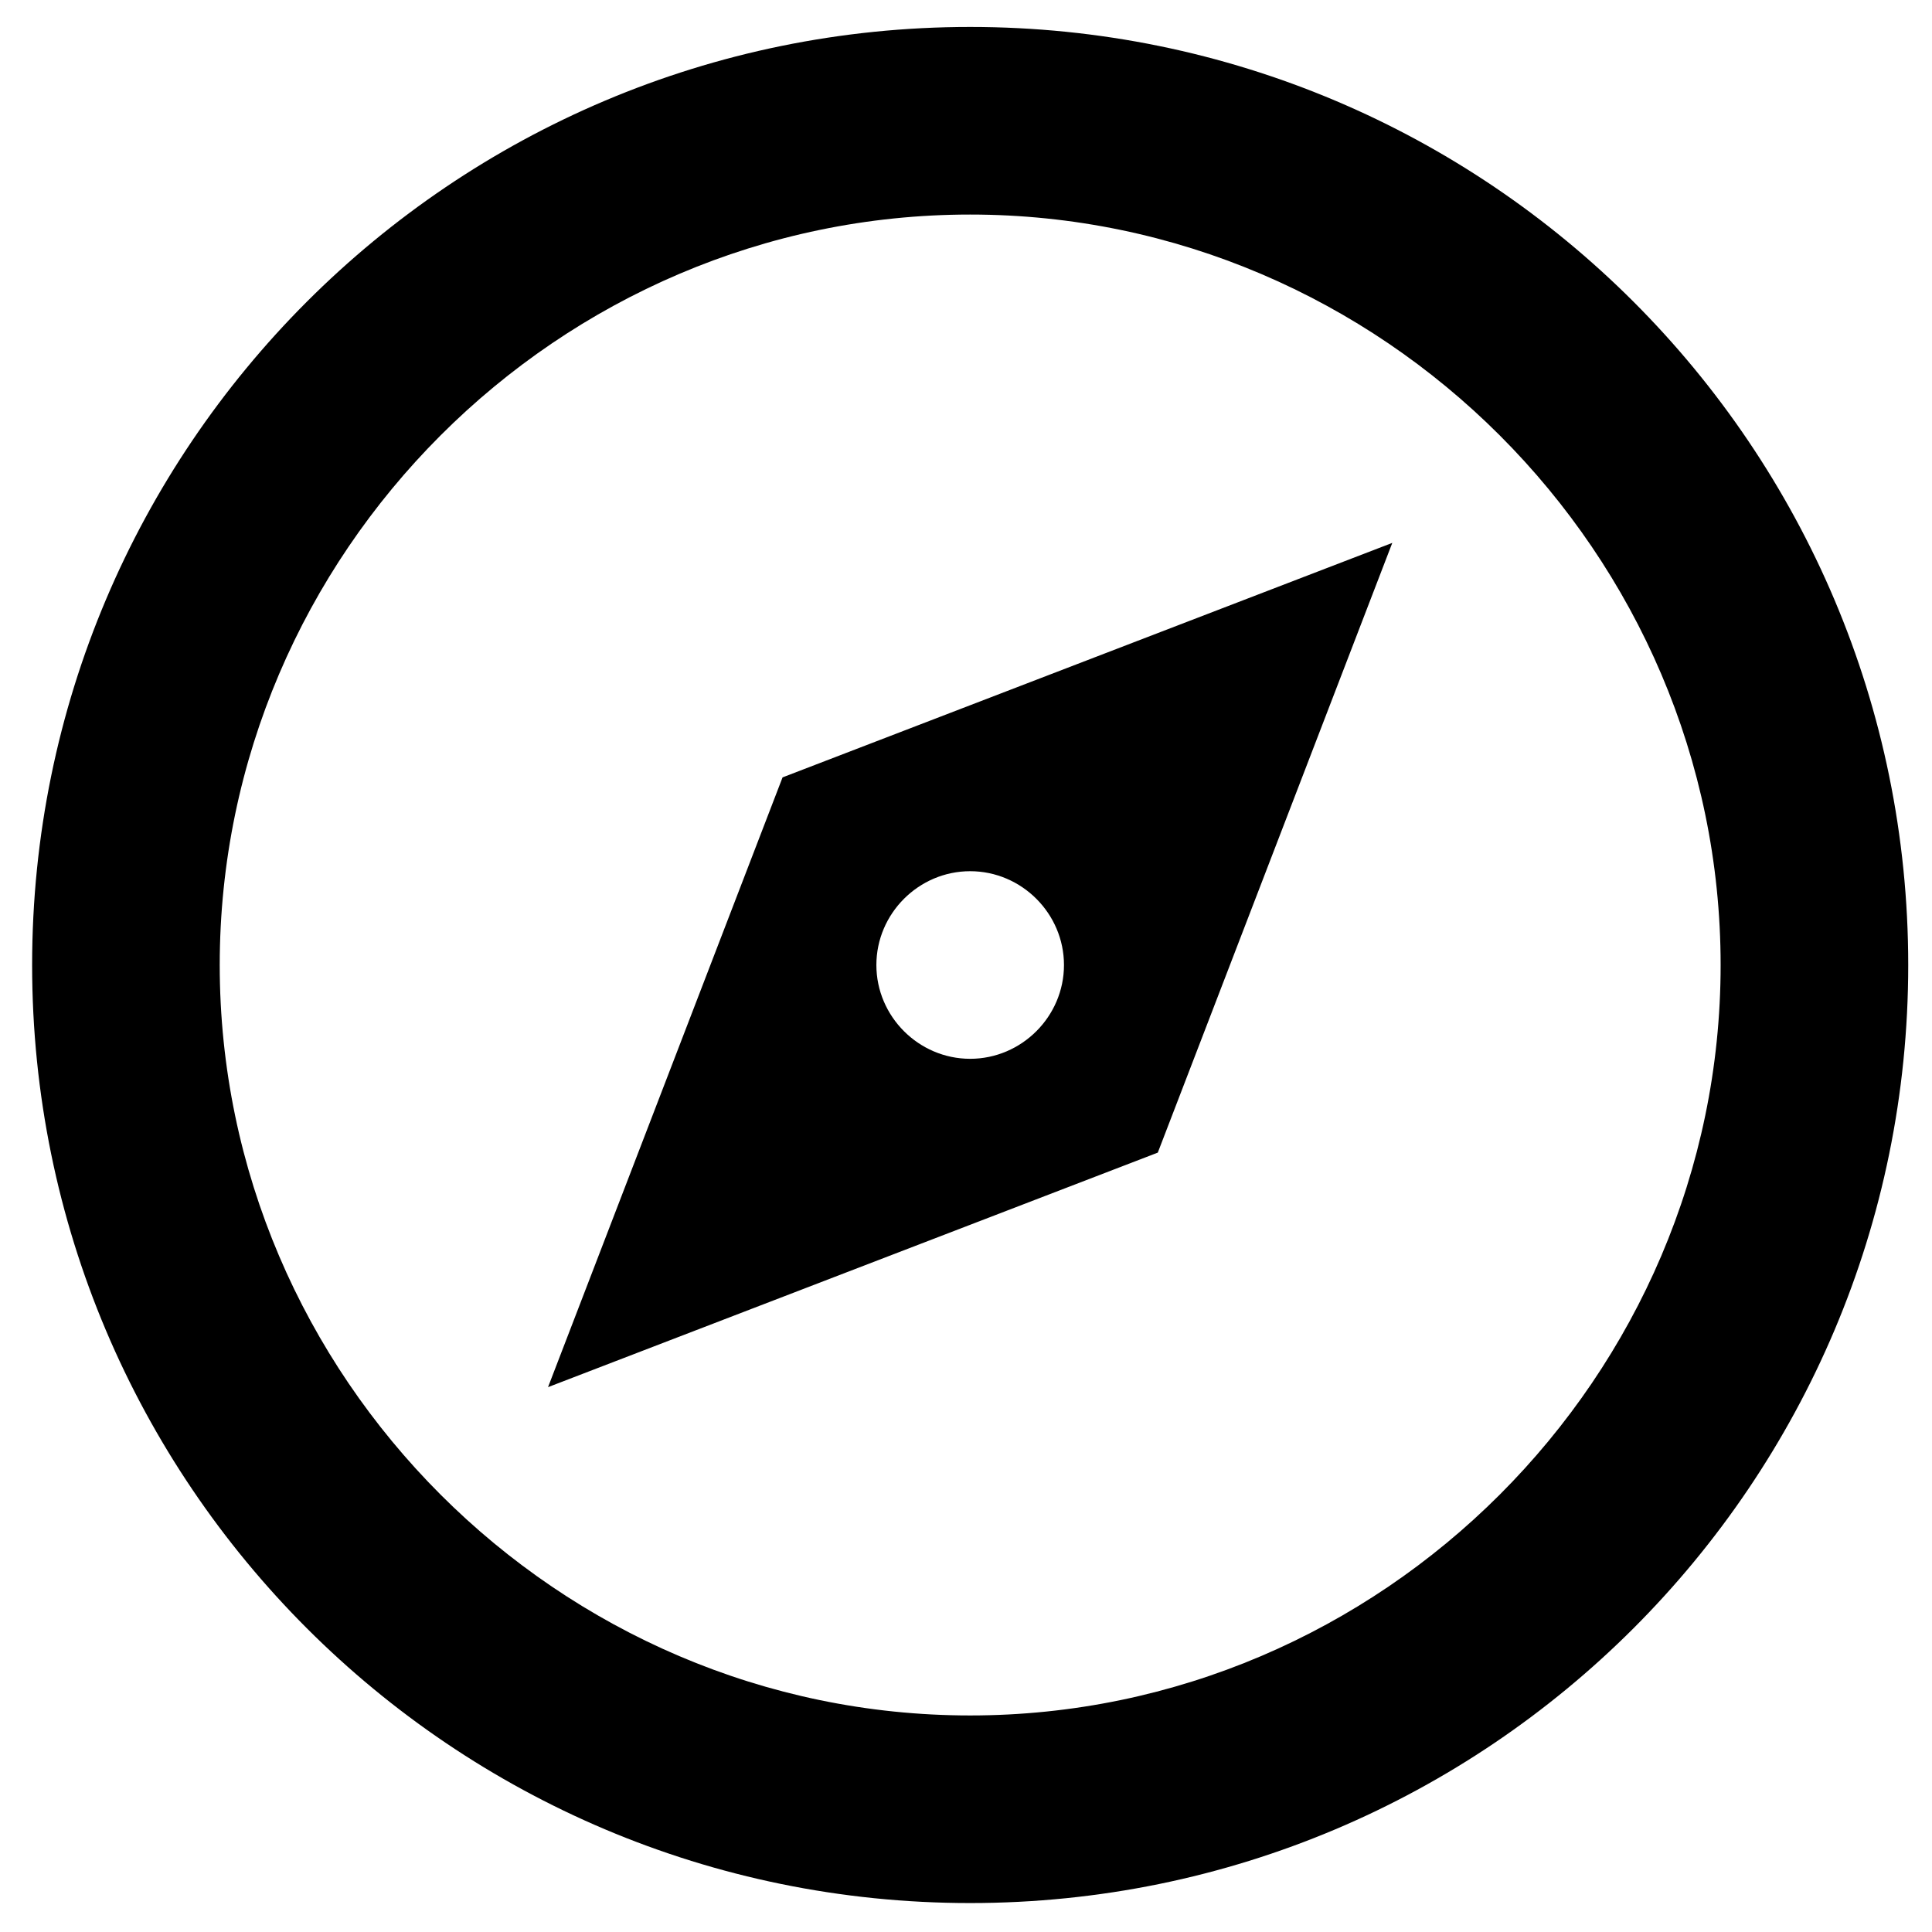 <?xml version="1.0" encoding="UTF-8" standalone="no"?><!DOCTYPE svg PUBLIC "-//W3C//DTD SVG 1.1//EN" "http://www.w3.org/Graphics/SVG/1.1/DTD/svg11.dtd"><svg width="100%" height="100%" viewBox="0 0 59 59" version="1.1" xmlns="http://www.w3.org/2000/svg" xmlns:xlink="http://www.w3.org/1999/xlink" xml:space="preserve" xmlnsserif="http://www.serif.com/" style="fill-rule:evenodd;clip-rule:evenodd;stroke-linejoin:round;stroke-miterlimit:2;"><path id="compass" d="M29.627,58.116c-15.821,0 -28.646,-12.825 -28.646,-28.646c-0,-15.822 12.825,-28.647 28.646,-28.647c15.822,-0 28.647,12.825 28.647,28.647c-0,15.821 -12.825,28.646 -28.647,28.646Zm0,-5.729c12.572,-0 22.918,-10.345 22.918,-22.917c-0,-12.572 -10.346,-22.918 -22.918,-22.918c-12.572,0 -22.917,10.346 -22.917,22.918c-0,12.572 10.345,22.917 22.917,22.917Zm12.891,-35.808l-7.161,18.62l-18.621,7.162l7.162,-18.621l18.62,-7.161Zm-12.891,15.755c1.572,0 2.865,-1.293 2.865,-2.864c-0,-1.572 -1.293,-2.865 -2.865,-2.865c-1.571,-0 -2.864,1.293 -2.864,2.865c-0,1.571 1.293,2.864 2.864,2.864Z" style="fill:currentColor;fill-rule:nonzero;"/></svg>